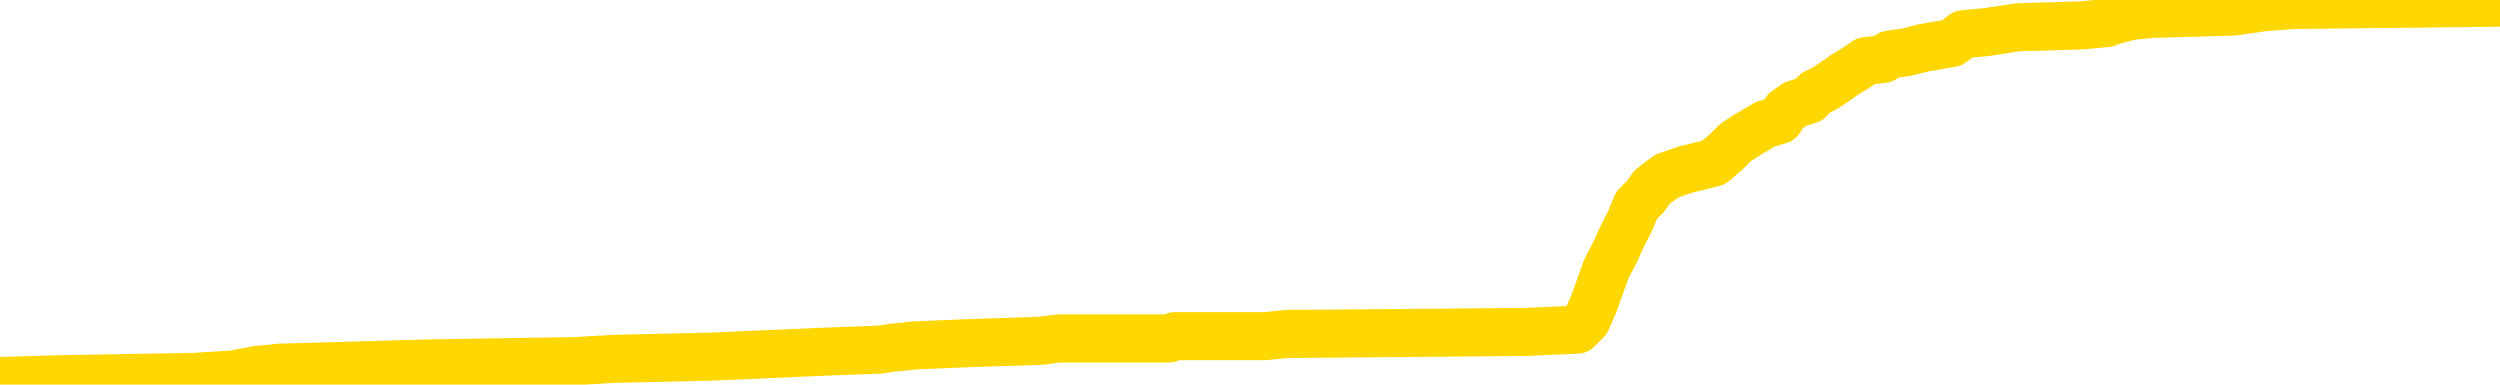 <svg xmlns="http://www.w3.org/2000/svg" version="1.1" viewBox="0 0 6500 1000">
	<path fill="none" stroke="gold" stroke-width="125" stroke-linecap="round" stroke-linejoin="round" d="M0 3465  L-133190 3465 L-133006 3459 L-132515 3447 L-132222 3441 L-131911 3429 L-131676 3423 L-131623 3412 L-131564 3400 L-131410 3394 L-131370 3382 L-131237 3377 L-130945 3371 L-130404 3371 L-129794 3365 L-129746 3365 L-129106 3359 L-129072 3359 L-128547 3359 L-128414 3353 L-128024 3341 L-127696 3330 L-127579 3318 L-127368 3306 L-126651 3306 L-126081 3300 L-125973 3300 L-125799 3295 L-125578 3283 L-125176 3277 L-125150 3265 L-124222 3254 L-124135 3242 L-124053 3230 L-123983 3218 L-123685 3213 L-123533 3201 L-121643 3207 L-121542 3207 L-121280 3207 L-120986 3213 L-120845 3201 L-120596 3201 L-120561 3195 L-120402 3189 L-119939 3177 L-119686 3171 L-119473 3160 L-119222 3154 L-118873 3148 L-117946 3136 L-117852 3125 L-117441 3119 L-116271 3107 L-115081 3101 L-114989 3089 L-114962 3078 L-114696 3066 L-114397 3054 L-114268 3043 L-114231 3031 L-113416 3031 L-113032 3037 L-111972 3043 L-111910 3043 L-111645 3160 L-111174 3271 L-110981 3382 L-110718 3494 L-110381 3488 L-110245 3482 L-109790 3476 L-109047 3470 L-109029 3465 L-108864 3453 L-108796 3453 L-108279 3447 L-107251 3447 L-107055 3441 L-106566 3435 L-106204 3429 L-105795 3429 L-105410 3435 L-103706 3435 L-103608 3435 L-103537 3435 L-103475 3435 L-103291 3429 L-102954 3429 L-102314 3423 L-102237 3418 L-102176 3418 L-101989 3412 L-101909 3412 L-101732 3406 L-101713 3400 L-101483 3400 L-101095 3394 L-100207 3394 L-100167 3388 L-100079 3382 L-100052 3371 L-99044 3365 L-98894 3353 L-98870 3347 L-98737 3341 L-98697 3336 L-97439 3330 L-97381 3330 L-96841 3324 L-96789 3324 L-96742 3324 L-96347 3318 L-96207 3312 L-96007 3306 L-95861 3306 L-95696 3306 L-95419 3312 L-95061 3312 L-94508 3306 L-93863 3300 L-93605 3289 L-93451 3283 L-93050 3277 L-93010 3271 L-92889 3265 L-92827 3271 L-92813 3271 L-92719 3271 L-92426 3265 L-92275 3242 L-91945 3230 L-91867 3218 L-91791 3213 L-91564 3195 L-91498 3183 L-91270 3171 L-91218 3160 L-91053 3154 L-90047 3148 L-89864 3142 L-89313 3136 L-88920 3125 L-88522 3119 L-87672 3107 L-87594 3101 L-87015 3095 L-86574 3095 L-86333 3089 L-86175 3089 L-85775 3078 L-85754 3078 L-85309 3072 L-84904 3066 L-84768 3054 L-84593 3043 L-84456 3031 L-84206 3019 L-83206 3013 L-83124 3007 L-82989 3002 L-82950 2996 L-82060 2990 L-81844 2984 L-81401 2978 L-81284 2972 L-81227 2966 L-80551 2966 L-80450 2961 L-80422 2961 L-79080 2955 L-78674 2949 L-78635 2943 L-77706 2937 L-77608 2931 L-77475 2925 L-77071 2920 L-77045 2914 L-76952 2908 L-76735 2902 L-76324 2890 L-75171 2878 L-74879 2867 L-74850 2855 L-74242 2849 L-73992 2837 L-73972 2832 L-73043 2826 L-72992 2814 L-72869 2808 L-72852 2796 L-72696 2791 L-72521 2779 L-72384 2773 L-72328 2767 L-72220 2761 L-72135 2755 L-71901 2750 L-71826 2744 L-71518 2738 L-71400 2732 L-71230 2726 L-71139 2720 L-71036 2720 L-71013 2714 L-70936 2714 L-70838 2703 L-70471 2697 L-70367 2691 L-69863 2685 L-69411 2679 L-69373 2673 L-69349 2668 L-69308 2662 L-69180 2656 L-69079 2650 L-68637 2644 L-68355 2638 L-67763 2632 L-67632 2626 L-67358 2615 L-67205 2609 L-67052 2603 L-66967 2591 L-66889 2585 L-66703 2580 L-66653 2580 L-66625 2574 L-66545 2568 L-66522 2562 L-66239 2550 L-65635 2539 L-64640 2533 L-64342 2527 L-63608 2521 L-63363 2515 L-63274 2509 L-62696 2503 L-61998 2498 L-61245 2492 L-60927 2486 L-60544 2474 L-60467 2468 L-59833 2462 L-59647 2457 L-59559 2457 L-59430 2457 L-59117 2451 L-59068 2445 L-58926 2439 L-58904 2433 L-57936 2427 L-57391 2421 L-56913 2421 L-56852 2421 L-56528 2421 L-56506 2416 L-56444 2416 L-56234 2410 L-56157 2404 L-56102 2398 L-56080 2392 L-56041 2386 L-56025 2380 L-55268 2375 L-55251 2369 L-54452 2363 L-54299 2357 L-53394 2351 L-52888 2345 L-52659 2333 L-52617 2333 L-52502 2328 L-52326 2322 L-51571 2328 L-51436 2322 L-51272 2316 L-50954 2310 L-50778 2298 L-49756 2287 L-49733 2275 L-49482 2269 L-49269 2257 L-48635 2251 L-48397 2240 L-48364 2228 L-48186 2216 L-48106 2205 L-48016 2199 L-47952 2187 L-47511 2175 L-47488 2169 L-46947 2164 L-46691 2158 L-46196 2152 L-45319 2146 L-45282 2140 L-45230 2134 L-45189 2128 L-45071 2123 L-44795 2117 L-44588 2105 L-44391 2093 L-44367 2081 L-44317 2070 L-44278 2064 L-44200 2058 L-43602 2046 L-43542 2040 L-43439 2035 L-43285 2029 L-42653 2023 L-41972 2017 L-41669 2005 L-41322 1999 L-41125 1994 L-41077 1982 L-40756 1976 L-40129 1970 L-39982 1964 L-39946 1958 L-39888 1953 L-39811 1941 L-39570 1941 L-39482 1935 L-39388 1929 L-39094 1923 L-38959 1917 L-38899 1912 L-38862 1900 L-38590 1900 L-37584 1894 L-37409 1888 L-37358 1888 L-37065 1882 L-36873 1871 L-36540 1865 L-36033 1859 L-35471 1847 L-35456 1835 L-35440 1829 L-35339 1818 L-35224 1806 L-35185 1794 L-35148 1788 L-35082 1788 L-35054 1783 L-34915 1788 L-34622 1788 L-34572 1788 L-34467 1788 L-34202 1783 L-33738 1777 L-33593 1777 L-33538 1765 L-33481 1759 L-33290 1753 L-32925 1747 L-32711 1747 L-32516 1747 L-32458 1747 L-32399 1736 L-32245 1730 L-31976 1724 L-31546 1753 L-31530 1753 L-31453 1747 L-31389 1742 L-31260 1701 L-31236 1695 L-30952 1689 L-30904 1683 L-30850 1677 L-30387 1671 L-30349 1671 L-30308 1665 L-30118 1660 L-29637 1654 L-29150 1648 L-29134 1642 L-29096 1636 L-28839 1630 L-28762 1619 L-28532 1613 L-28516 1601 L-28221 1589 L-27779 1583 L-27332 1578 L-26828 1572 L-26674 1566 L-26387 1560 L-26347 1548 L-26016 1542 L-25794 1536 L-25277 1525 L-25201 1519 L-24954 1507 L-24759 1495 L-24699 1490 L-23923 1484 L-23849 1484 L-23618 1478 L-23602 1478 L-23540 1472 L-23344 1466 L-22880 1466 L-22857 1460 L-22727 1460 L-21426 1460 L-21410 1460 L-21332 1454 L-21239 1454 L-21022 1454 L-20869 1449 L-20691 1454 L-20637 1460 L-20350 1466 L-20310 1466 L-19941 1466 L-19500 1466 L-19317 1466 L-18996 1460 L-18701 1460 L-18255 1449 L-18183 1443 L-17721 1431 L-17283 1425 L-17101 1419 L-15647 1408 L-15515 1402 L-15058 1390 L-14832 1384 L-14446 1372 L-13929 1361 L-12975 1349 L-12181 1337 L-11506 1331 L-11081 1320 L-10770 1314 L-10540 1296 L-9856 1279 L-9843 1261 L-9633 1238 L-9611 1232 L-9437 1220 L-8487 1214 L-8219 1202 L-7404 1197 L-7093 1185 L-7056 1179 L-6998 1167 L-6381 1161 L-5744 1150 L-4118 1144 L-3444 1138 L-2802 1138 L-2724 1138 L-2668 1138 L-2632 1138 L-2604 1132 L-2492 1120 L-2474 1115 L-2451 1109 L-2298 1103 L-2244 1091 L-2166 1085 L-2047 1079 L-1949 1074 L-1832 1068 L-1562 1056 L-1293 1050 L-1275 1038 L-1075 1032 L-929 1021 L-702 1015 L-568 1009 L-259 1003 L-199 997 L153 986 L502 980 L603 974 L667 962 L727 956 L1111 945 L1492 939 L1596 933 L1857 927 L2128 915 L2287 909 L2320 904 L2381 898 L2523 892 L2707 886 L2751 880 L3039 880 L3055 874 L3289 874 L3350 868 L3388 868 L3968 863 L4101 857 L4125 833 L4143 792 L4160 745 L4177 698 L4201 652 L4217 616 L4238 575 L4255 534 L4278 511 L4295 487 L4317 470 L4333 458 L4382 441 L4455 423 L4489 394 L4513 370 L4549 347 L4590 323 L4627 312 L4643 288 L4667 271 L4704 259 L4721 241 L4744 230 L4762 218 L4780 206 L4796 194 L4825 177 L4851 159 L4897 153 L4913 142 L4955 136 L5003 124 L5074 112 L5089 101 L5105 89 L5168 83 L5207 77 L5246 71 L5412 66 L5477 60 L5493 54 L5537 42 L5596 36 L5808 30 L5842 25 L5884 19 L5962 13 L6500 7" />
</svg>
